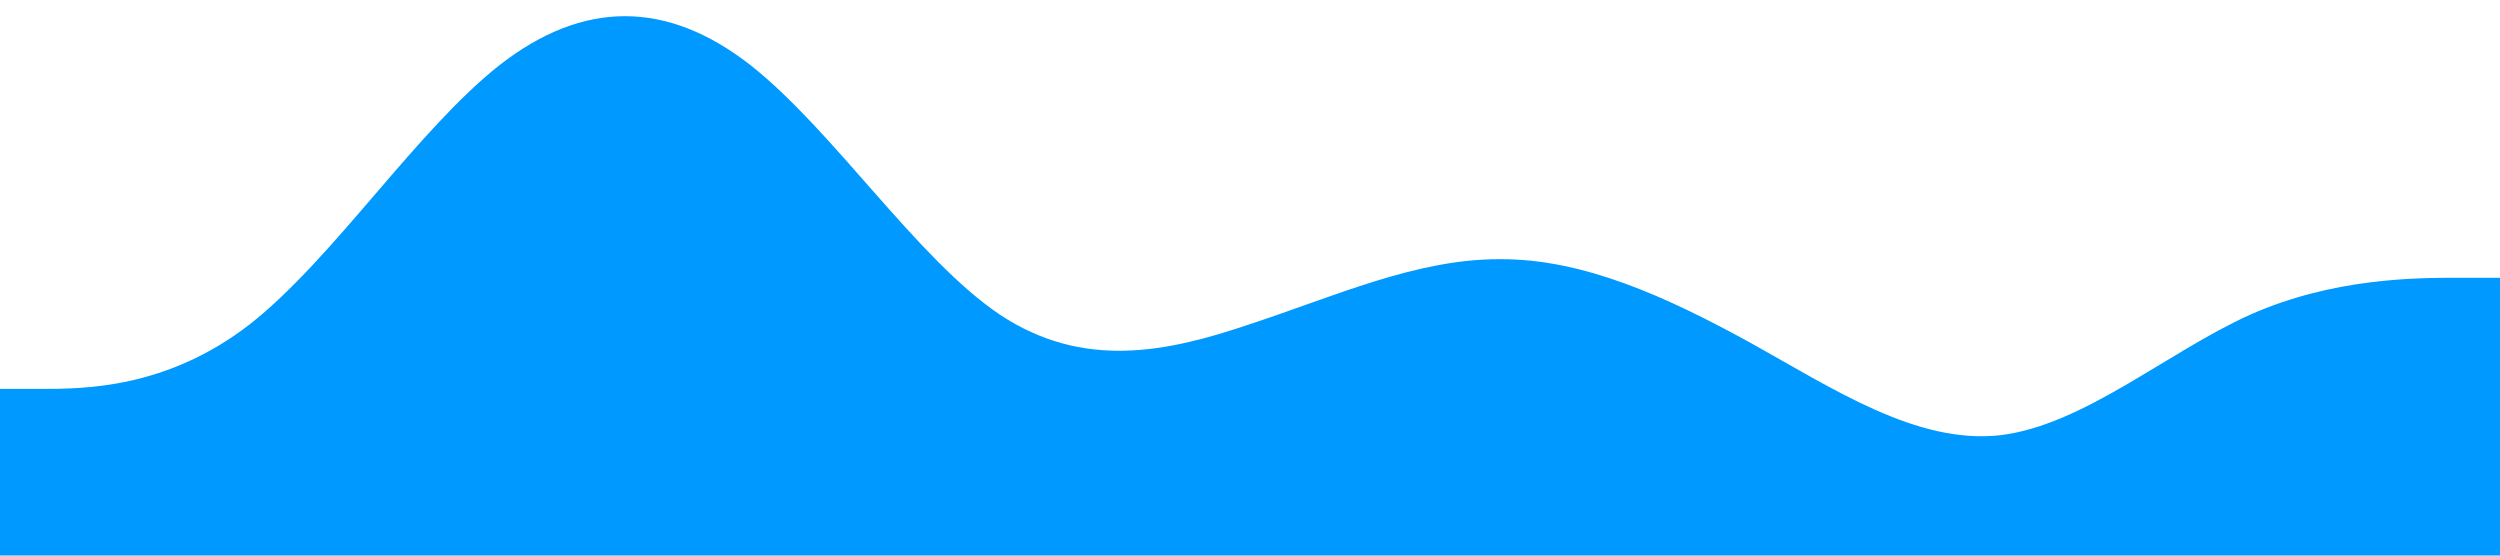 <?xml version="1.0" standalone="no"?><svg xmlns="http://www.w3.org/2000/svg" viewBox="0 0 1440 320"><path fill="#0099ff" fill-opacity="1" d="M0,224L24,224C48,224,96,224,144,186.7C192,149,240,75,288,37.3C336,0,384,0,432,37.3C480,75,528,149,576,181.3C624,213,672,203,720,186.7C768,171,816,149,864,149.3C912,149,960,171,1008,197.3C1056,224,1104,256,1152,250.7C1200,245,1248,203,1296,181.3C1344,160,1392,160,1416,160L1440,160L1440,320L1416,320C1392,320,1344,320,1296,320C1248,320,1200,320,1152,320C1104,320,1056,320,1008,320C960,320,912,320,864,320C816,320,768,320,720,320C672,320,624,320,576,320C528,320,480,320,432,320C384,320,336,320,288,320C240,320,192,320,144,320C96,320,48,320,24,320L0,320Z"></path></svg>